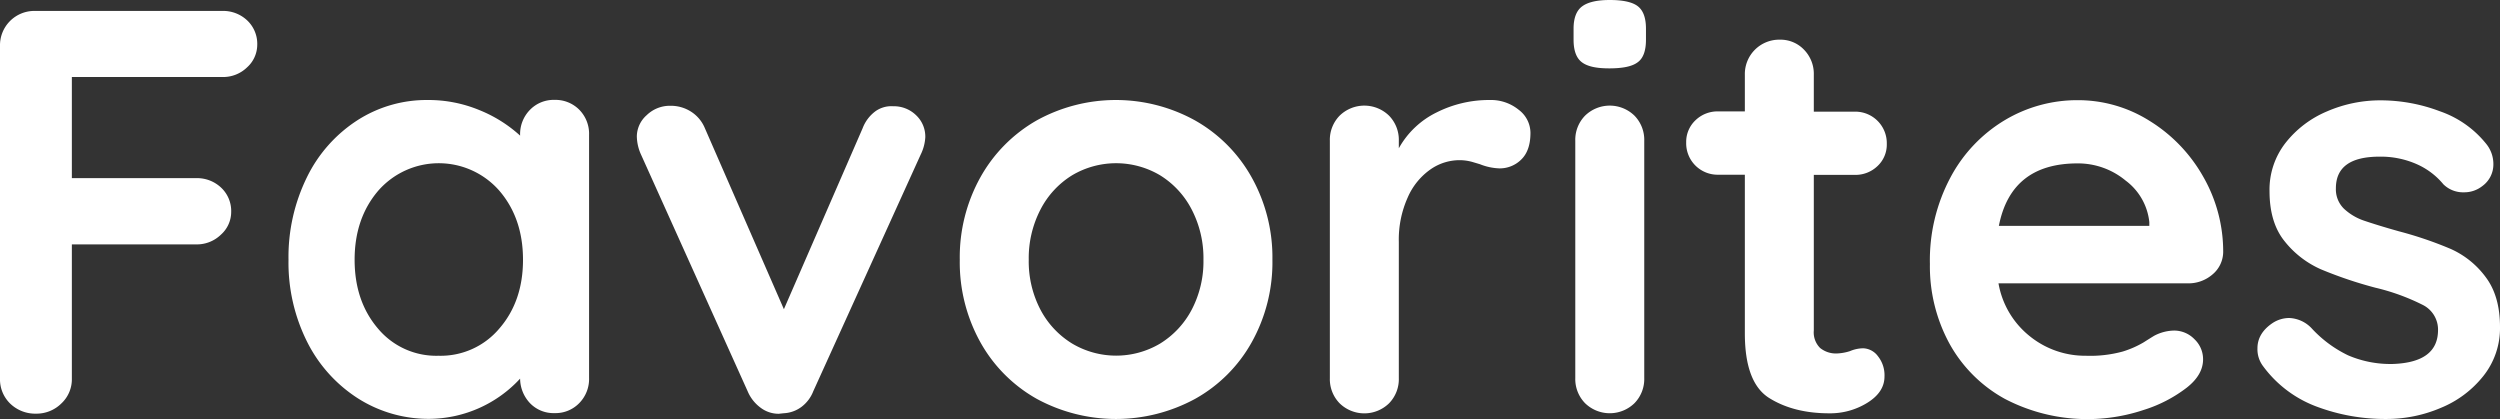 <svg id="Layer_1" data-name="Layer 1" xmlns="http://www.w3.org/2000/svg" width="596.7" height="100" viewBox="0 0 596.7 100"><rect x="0" y="0" width="596.7" height="100" fill="#333333" stroke="none"/><path d="M17.15,18.38V42.52H46.78a8.36,8.36,0,0,1,6,2.27,7.65,7.65,0,0,1,2.4,5.83A7.27,7.27,0,0,1,52.74,56a8.24,8.24,0,0,1-6,2.33H17.15v32a7.89,7.89,0,0,1-2.54,6,8.4,8.4,0,0,1-6,2.4A8.59,8.59,0,0,1,2.4,96.3a8.06,8.06,0,0,1-2.4-6V11A8.2,8.2,0,0,1,8.37,2.61H53a8.36,8.36,0,0,1,6,2.26,7.69,7.69,0,0,1,2.4,5.83,7.29,7.29,0,0,1-2.4,5.35,8.21,8.21,0,0,1-6,2.33Z" fill="#fff"/><path d="M138.27,26.2a8.16,8.16,0,0,1,2.33,6v58a8.21,8.21,0,0,1-2.33,6,7.87,7.87,0,0,1-5.9,2.4,7.78,7.78,0,0,1-5.83-2.33,8.62,8.62,0,0,1-2.4-5.9,29.74,29.74,0,0,1-21.53,9.6,31.34,31.34,0,0,1-17.15-4.87A34.16,34.16,0,0,1,73.32,81.62,42.19,42.19,0,0,1,68.86,62a43.09,43.09,0,0,1,4.39-19.68,33.79,33.79,0,0,1,12-13.58,30.55,30.55,0,0,1,16.81-4.87,31.75,31.75,0,0,1,12.34,2.4,32.38,32.38,0,0,1,9.74,6.1v-.13a8.25,8.25,0,0,1,2.33-6,7.88,7.88,0,0,1,5.9-2.4A8,8,0,0,1,138.27,26.2ZM119.2,78.39q5.63-6.51,5.63-16.39T119.2,45.54a19.2,19.2,0,0,0-28.94,0Q84.64,52.13,84.64,62t5.55,16.39a18.11,18.11,0,0,0,14.47,6.52A18.29,18.29,0,0,0,119.2,78.39Z" fill="#fff"/><path d="M218.65,27.5a7,7,0,0,1,2.2,5.28,10.7,10.7,0,0,1-1.1,4.12L194.1,93.41a8.52,8.52,0,0,1-2.81,3.71,7.68,7.68,0,0,1-4.19,1.51l-1.23.13a7.12,7.12,0,0,1-4.32-1.44,9.38,9.38,0,0,1-3.09-3.91L153,36.9a10.88,10.88,0,0,1-1-4.39,6.84,6.84,0,0,1,2.33-5,7.93,7.93,0,0,1,5.76-2.26,8.9,8.9,0,0,1,4.8,1.37,8.52,8.52,0,0,1,3.29,3.84L187.1,73.8l18.8-43.21a9,9,0,0,1,3-4,6.51,6.51,0,0,1,4.26-1.23A7.58,7.58,0,0,1,218.65,27.5Z" fill="#fff"/><path d="M298.76,81.69A34.88,34.88,0,0,1,285.25,95.2a39.59,39.59,0,0,1-37.79,0A35,35,0,0,1,234,81.69,39.25,39.25,0,0,1,229.08,62,39.24,39.24,0,0,1,234,42.32a35.5,35.5,0,0,1,13.44-13.58,39.09,39.09,0,0,1,37.79,0,35.33,35.33,0,0,1,13.51,13.58A39.13,39.13,0,0,1,303.7,62,39.14,39.14,0,0,1,298.76,81.69ZM284.43,50a20.75,20.75,0,0,0-7.54-8.16,20.56,20.56,0,0,0-21,0A20.7,20.7,0,0,0,248.35,50a25.18,25.18,0,0,0-2.81,12,24.83,24.83,0,0,0,2.81,11.94A20.84,20.84,0,0,0,255.9,82a20.56,20.56,0,0,0,21,0,20.89,20.89,0,0,0,7.54-8.09A24.83,24.83,0,0,0,287.24,62,25.18,25.18,0,0,0,284.43,50Z" fill="#fff"/><path d="M362.48,26.2a6.94,6.94,0,0,1,2.81,5.49q0,4.25-2.19,6.38a7.27,7.27,0,0,1-5.21,2.12,13.69,13.69,0,0,1-4.67-1l-1.85-.55a11.37,11.37,0,0,0-3.09-.41,12.12,12.12,0,0,0-6.85,2.2A15.9,15.9,0,0,0,336,47.12a24.46,24.46,0,0,0-2.13,10.63V90.26a8.25,8.25,0,0,1-2.33,6,8.45,8.45,0,0,1-11.8,0,8.25,8.25,0,0,1-2.33-6V33.61a8.25,8.25,0,0,1,2.33-6,8.45,8.45,0,0,1,11.8,0,8.25,8.25,0,0,1,2.33,6v1.78a20.72,20.72,0,0,1,9.05-8.57,27.81,27.81,0,0,1,12.62-2.95A10.5,10.5,0,0,1,362.48,26.2Z" fill="#fff"/><path d="M377.5,14.81q-1.92-1.5-1.92-5.34V6.86q0-3.84,2.06-5.35C379,.5,381.21,0,384.22,0q4.8,0,6.72,1.51t1.92,5.35V9.47q0,4-2,5.41c-1.33,1-3.6,1.44-6.79,1.44S378.78,15.82,377.5,14.81Zm12.62,81.42a8.45,8.45,0,0,1-11.8,0,8.25,8.25,0,0,1-2.33-6V33.61a8.25,8.25,0,0,1,2.33-6,8.45,8.45,0,0,1,11.8,0,8.25,8.25,0,0,1,2.33,6V90.26A8.25,8.25,0,0,1,390.12,96.23Z" fill="#fff"/><path d="M448.21,85a7.26,7.26,0,0,1,1.58,4.87q0,3.7-4.05,6.24a16.84,16.84,0,0,1-9.12,2.54q-8.5,0-14.33-3.64t-5.83-15.43V41.7h-6.31A7.5,7.5,0,0,1,402.46,34a7.08,7.08,0,0,1,2.2-5.28,7.56,7.56,0,0,1,5.49-2.13h6.31V17.83a8.2,8.2,0,0,1,8.36-8.36,7.74,7.74,0,0,1,5.77,2.4,8.24,8.24,0,0,1,2.33,6v8.78h9.74a7.52,7.52,0,0,1,7.68,7.68,7,7,0,0,1-2.2,5.29,7.58,7.58,0,0,1-5.48,2.12h-9.74V78.87a5.24,5.24,0,0,0,1.51,4.19,6,6,0,0,0,4.11,1.3,11.62,11.62,0,0,0,3-.55,8.33,8.33,0,0,1,3.15-.68A4.55,4.55,0,0,1,448.21,85Z" fill="#fff"/><path d="M528,65.57a8.75,8.75,0,0,1-5.76,2.06H477a20.65,20.65,0,0,0,7.55,12.68,21,21,0,0,0,13.3,4.6,29.34,29.34,0,0,0,8.78-1,23.18,23.18,0,0,0,5-2.19c1.23-.78,2.08-1.31,2.53-1.58a10.53,10.53,0,0,1,4.67-1.24,6.75,6.75,0,0,1,4.94,2.06,6.58,6.58,0,0,1,2.06,4.8c0,2.47-1.29,4.71-3.85,6.73a32.81,32.81,0,0,1-10.28,5.34,42.5,42.5,0,0,1-33.13-2.6A33.46,33.46,0,0,1,465.29,82a38.56,38.56,0,0,1-4.66-19,42,42,0,0,1,4.94-20.71,35.08,35.08,0,0,1,13-13.65,33.69,33.69,0,0,1,17.28-4.73A32,32,0,0,1,513,28.81a37,37,0,0,1,12.83,13.3,35.9,35.9,0,0,1,4.8,18.11A7.07,7.07,0,0,1,528,65.57ZM477.09,53.91H513V53a14.2,14.2,0,0,0-5.63-9.88A17.8,17.8,0,0,0,495.88,39Q480,39,477.09,53.91Z" fill="#fff"/><path d="M538.81,83.13q0-3.57,3.57-6a7.29,7.29,0,0,1,4-1.23,7.77,7.77,0,0,1,5.49,2.6,28.78,28.78,0,0,0,8.57,6.31,25.58,25.58,0,0,0,10.77,2.06q10.69-.4,10.7-8.09a6.58,6.58,0,0,0-3.64-6,51.22,51.22,0,0,0-11.31-4.11,99.52,99.52,0,0,1-13-4.39,22.8,22.8,0,0,1-8.64-6.66q-3.63-4.45-3.63-12a18.12,18.12,0,0,1,3.77-11.45,24.81,24.81,0,0,1,9.87-7.55,32,32,0,0,1,13-2.67,40,40,0,0,1,14,2.6,24.32,24.32,0,0,1,11,7.69,7.62,7.62,0,0,1,1.79,4.93,6.37,6.37,0,0,1-2.61,5.22,6.94,6.94,0,0,1-4.39,1.51,6.69,6.69,0,0,1-4.94-1.92,17.29,17.29,0,0,0-6.38-4.81,21.19,21.19,0,0,0-8.85-1.78q-10.42,0-10.42,7.55a6.47,6.47,0,0,0,1.92,4.87,13.21,13.21,0,0,0,4.87,2.88c2,.68,4.73,1.53,8.3,2.53A90.53,90.53,0,0,1,584.9,59.4a21,21,0,0,1,8.37,6.72q3.43,4.53,3.43,11.93a18.32,18.32,0,0,1-4,11.73,25.08,25.08,0,0,1-10.22,7.61A32.91,32.91,0,0,1,569.68,100a46.46,46.46,0,0,1-16.87-3,28,28,0,0,1-12.76-9.74A6.69,6.69,0,0,1,538.81,83.13Z" fill="#fff"/></svg>